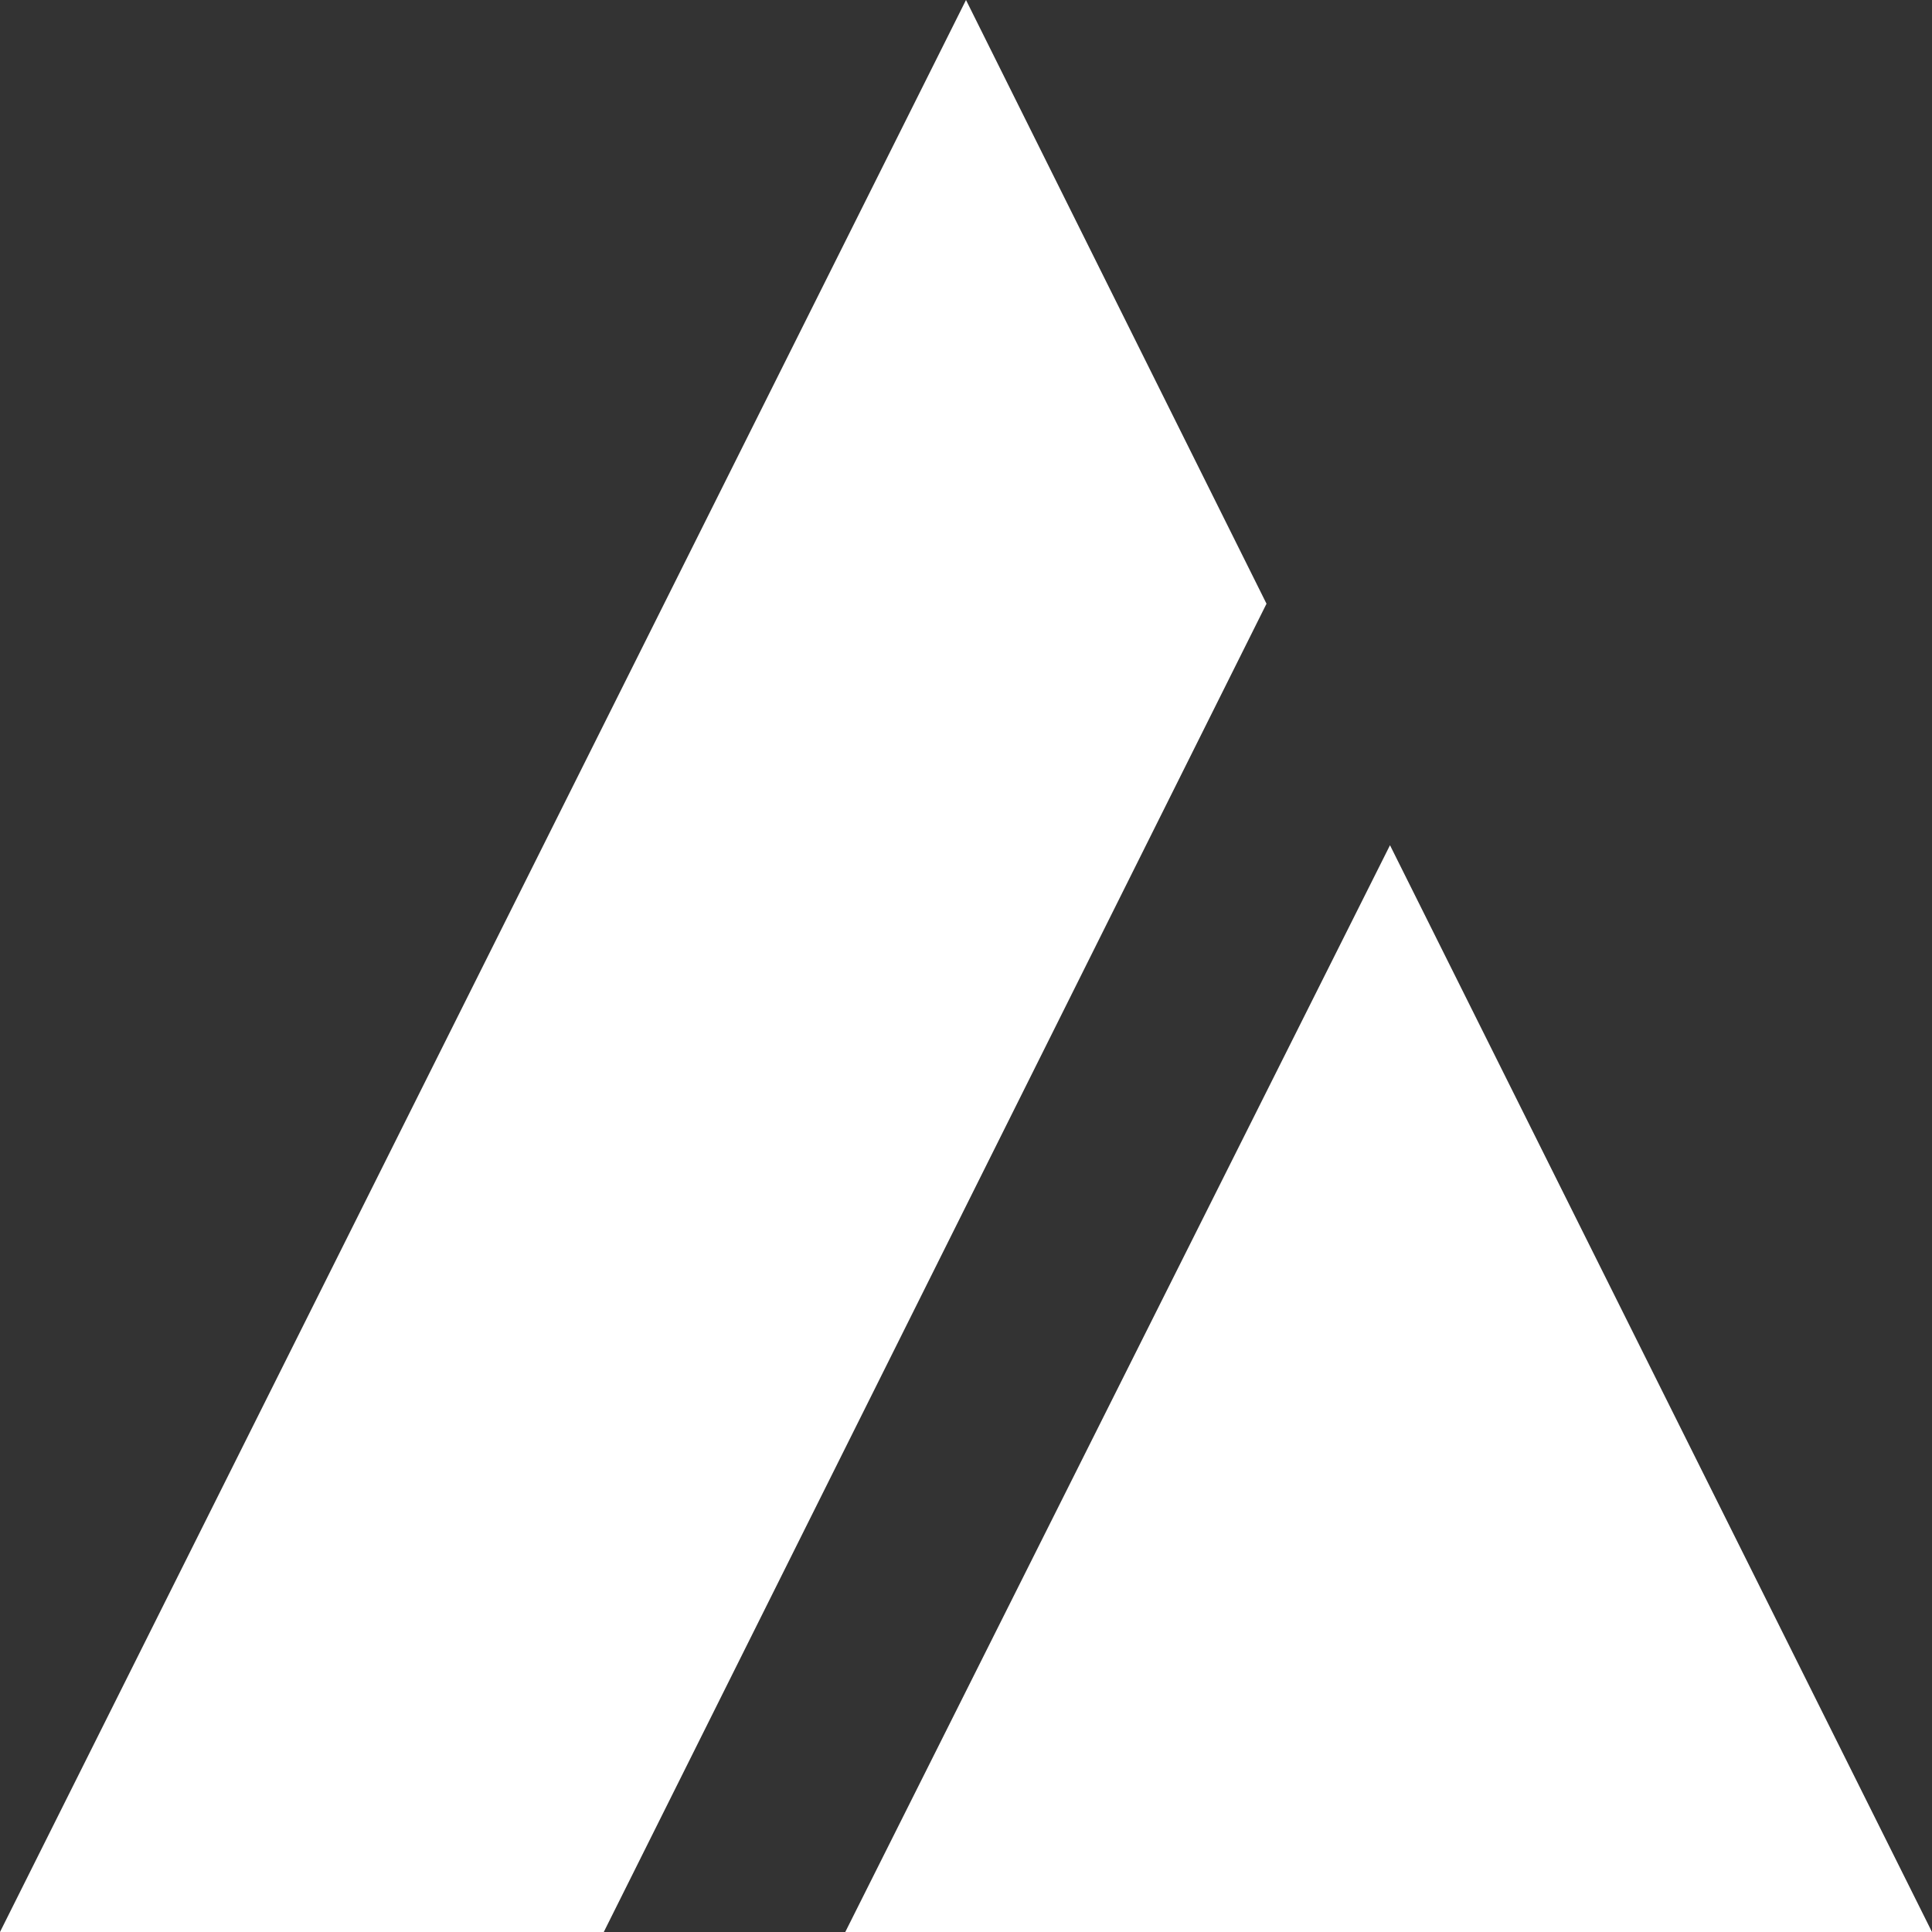 <svg xmlns="http://www.w3.org/2000/svg" width="35" height="35" viewBox="0 0 35 35">
  <rect x="0" y="0" width="35" height="35" fill="#333333" stroke="none"/>
  <path fill="#FFFFFF" fill-rule="nonzero" d="M25.181,15.412,15.313,35.1H35ZM17.5.1,0,35.1H10.938L22.944,11.037Z" transform="translate(0 -0.1)"/>
</svg>
